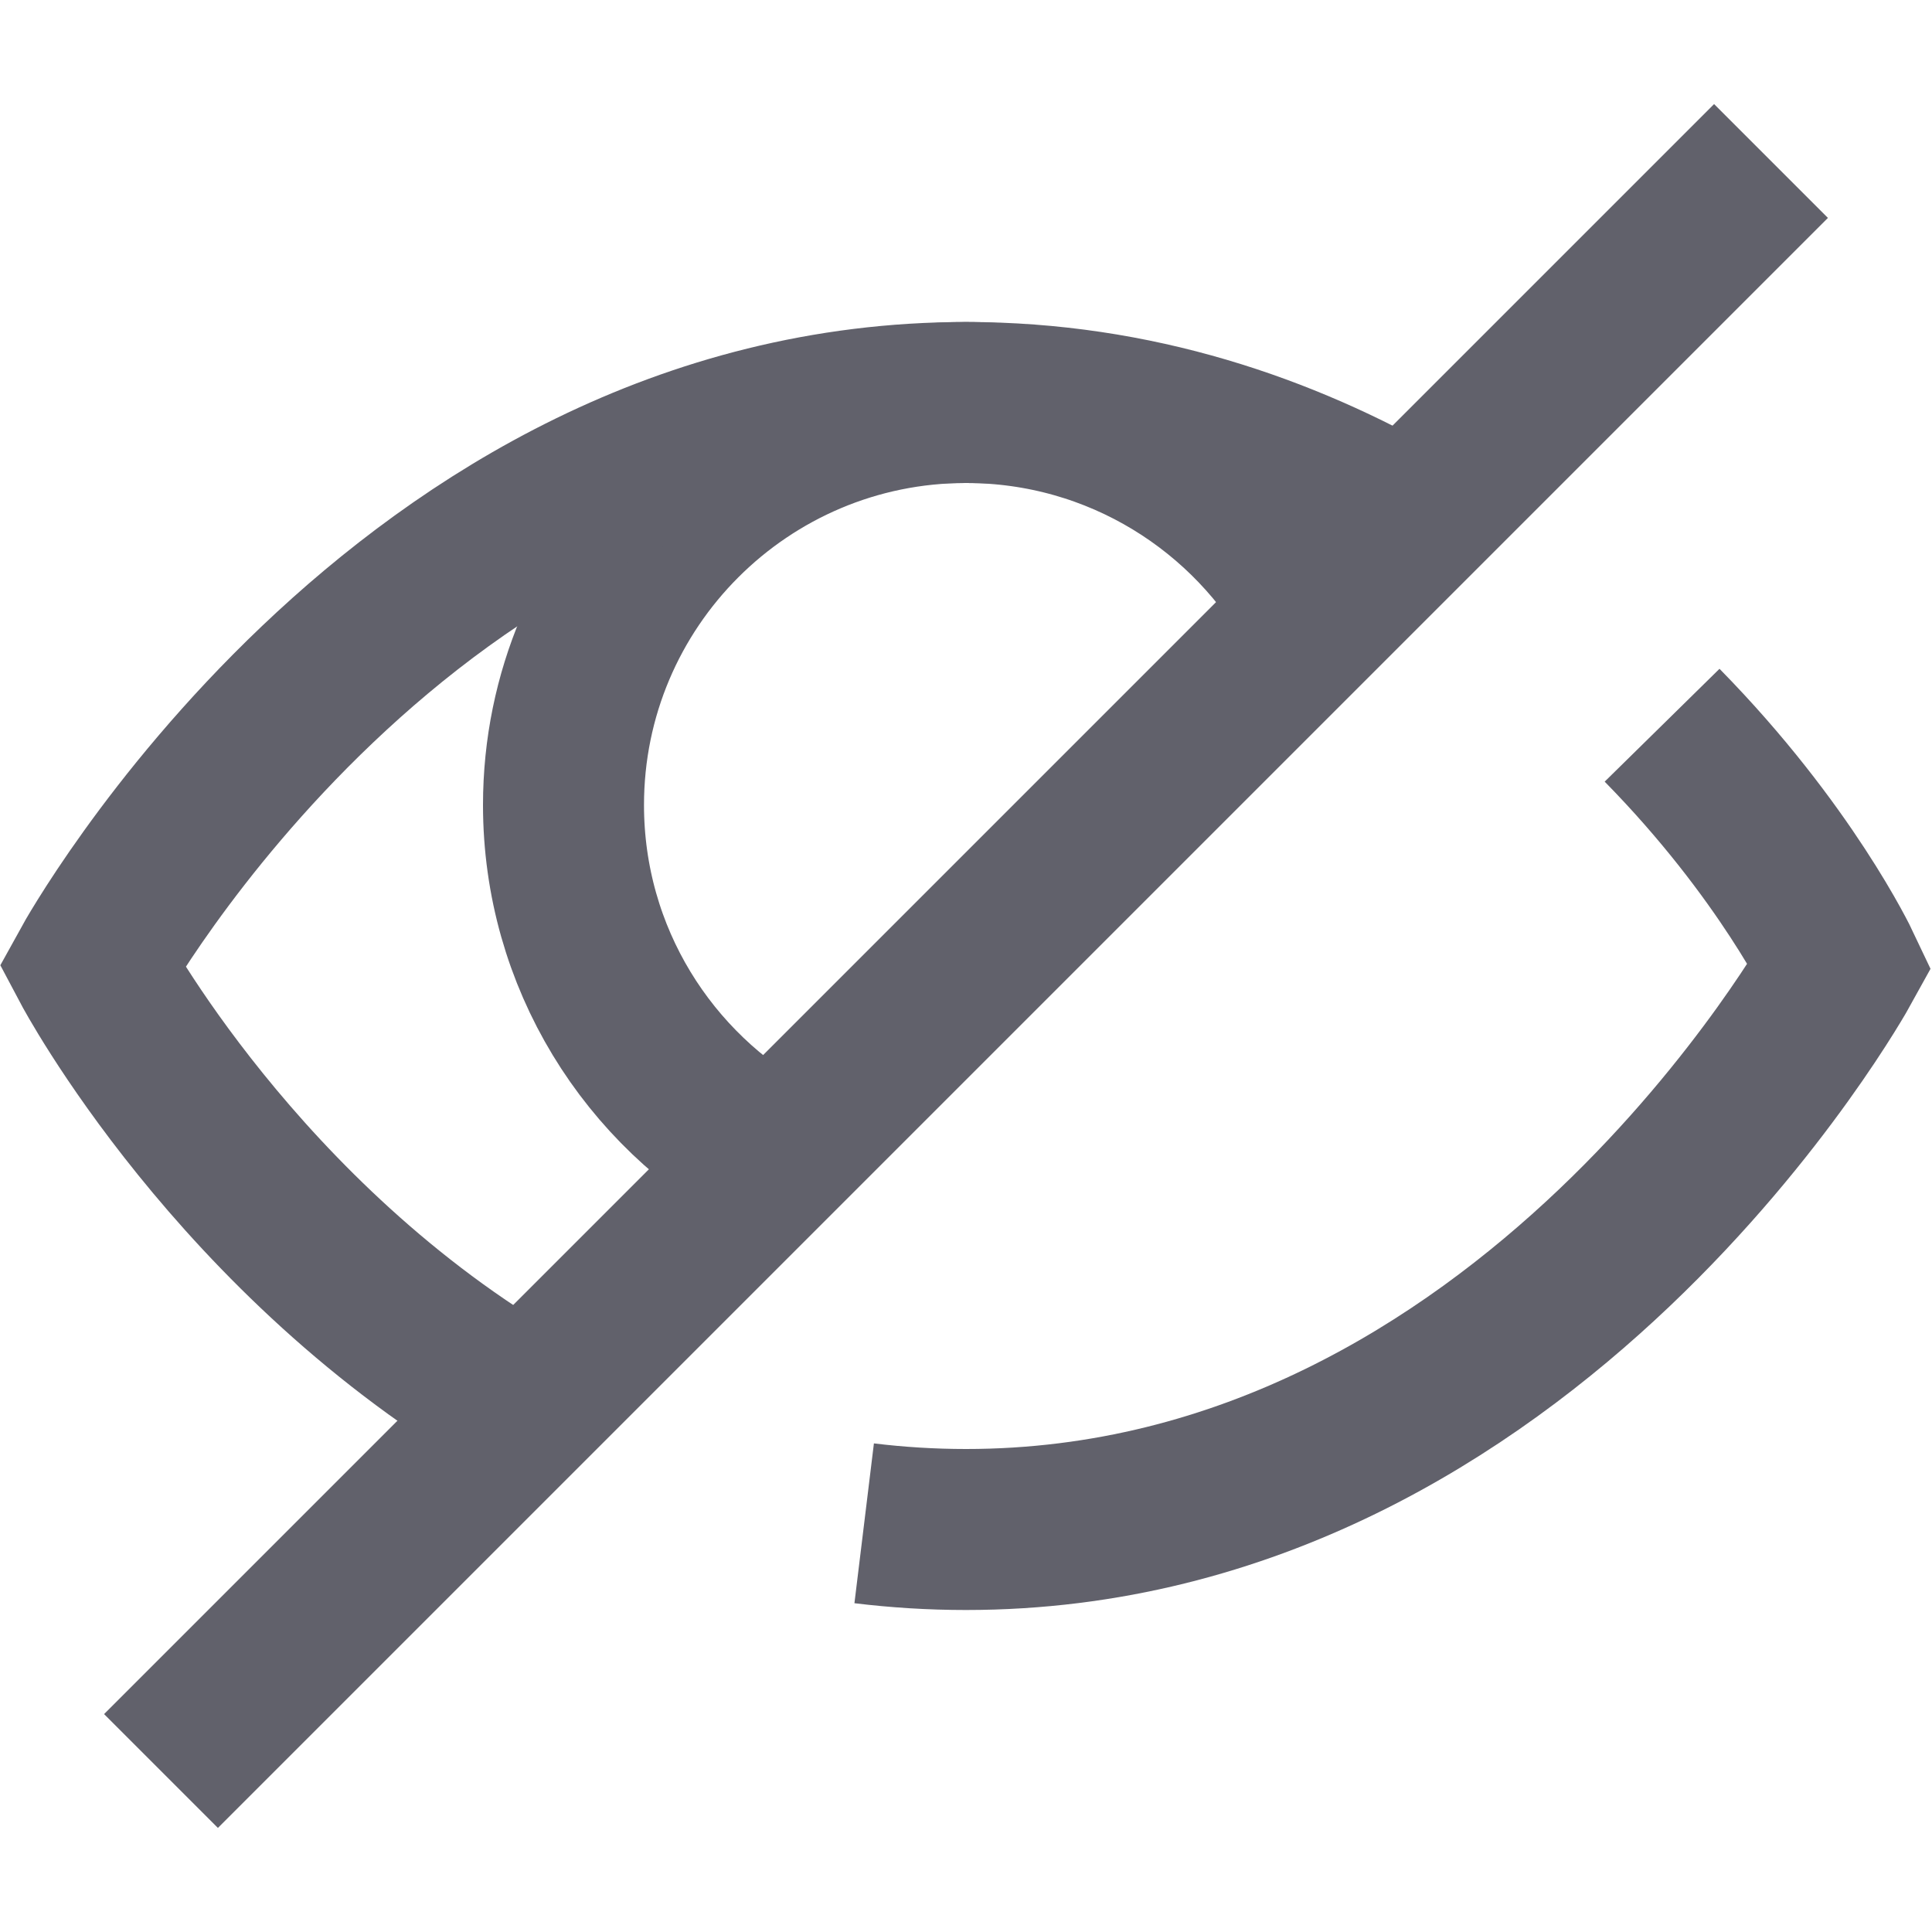 <svg xmlns="http://www.w3.org/2000/svg" height="24" width="24" viewBox="0 0 24 24"><path d="m9.608,14.392c-1.554-.848-2.608-2.497-2.608-4.392,0-2.761,2.239-5,5-5,1.895,0,3.544,1.054,4.392,2.608" fill="none" stroke="#61616b" stroke-width="2" data-color="color-2" data-cap="butt"></path><path d="m6.521,17.479c-3.567-2.059-5.38-5.479-5.38-5.479,0,0,3.859-7,10.859-7,2.107,0,3.943.634,5.479,1.521" fill="none" stroke="#61616b" stroke-width="2" data-cap="butt"></path><path d="m20.647,9.009c1.538,1.565,2.212,2.991,2.212,2.991,0,0-3.859,7-10.859,7-.433,0-.855-.027-1.265-.077" fill="none" stroke="#61616b" stroke-width="2"></path><line x1="22" y1="2" x2="2" y2="22" fill="none" stroke="#61616b" stroke-width="2" data-color="color-2"></line></svg>